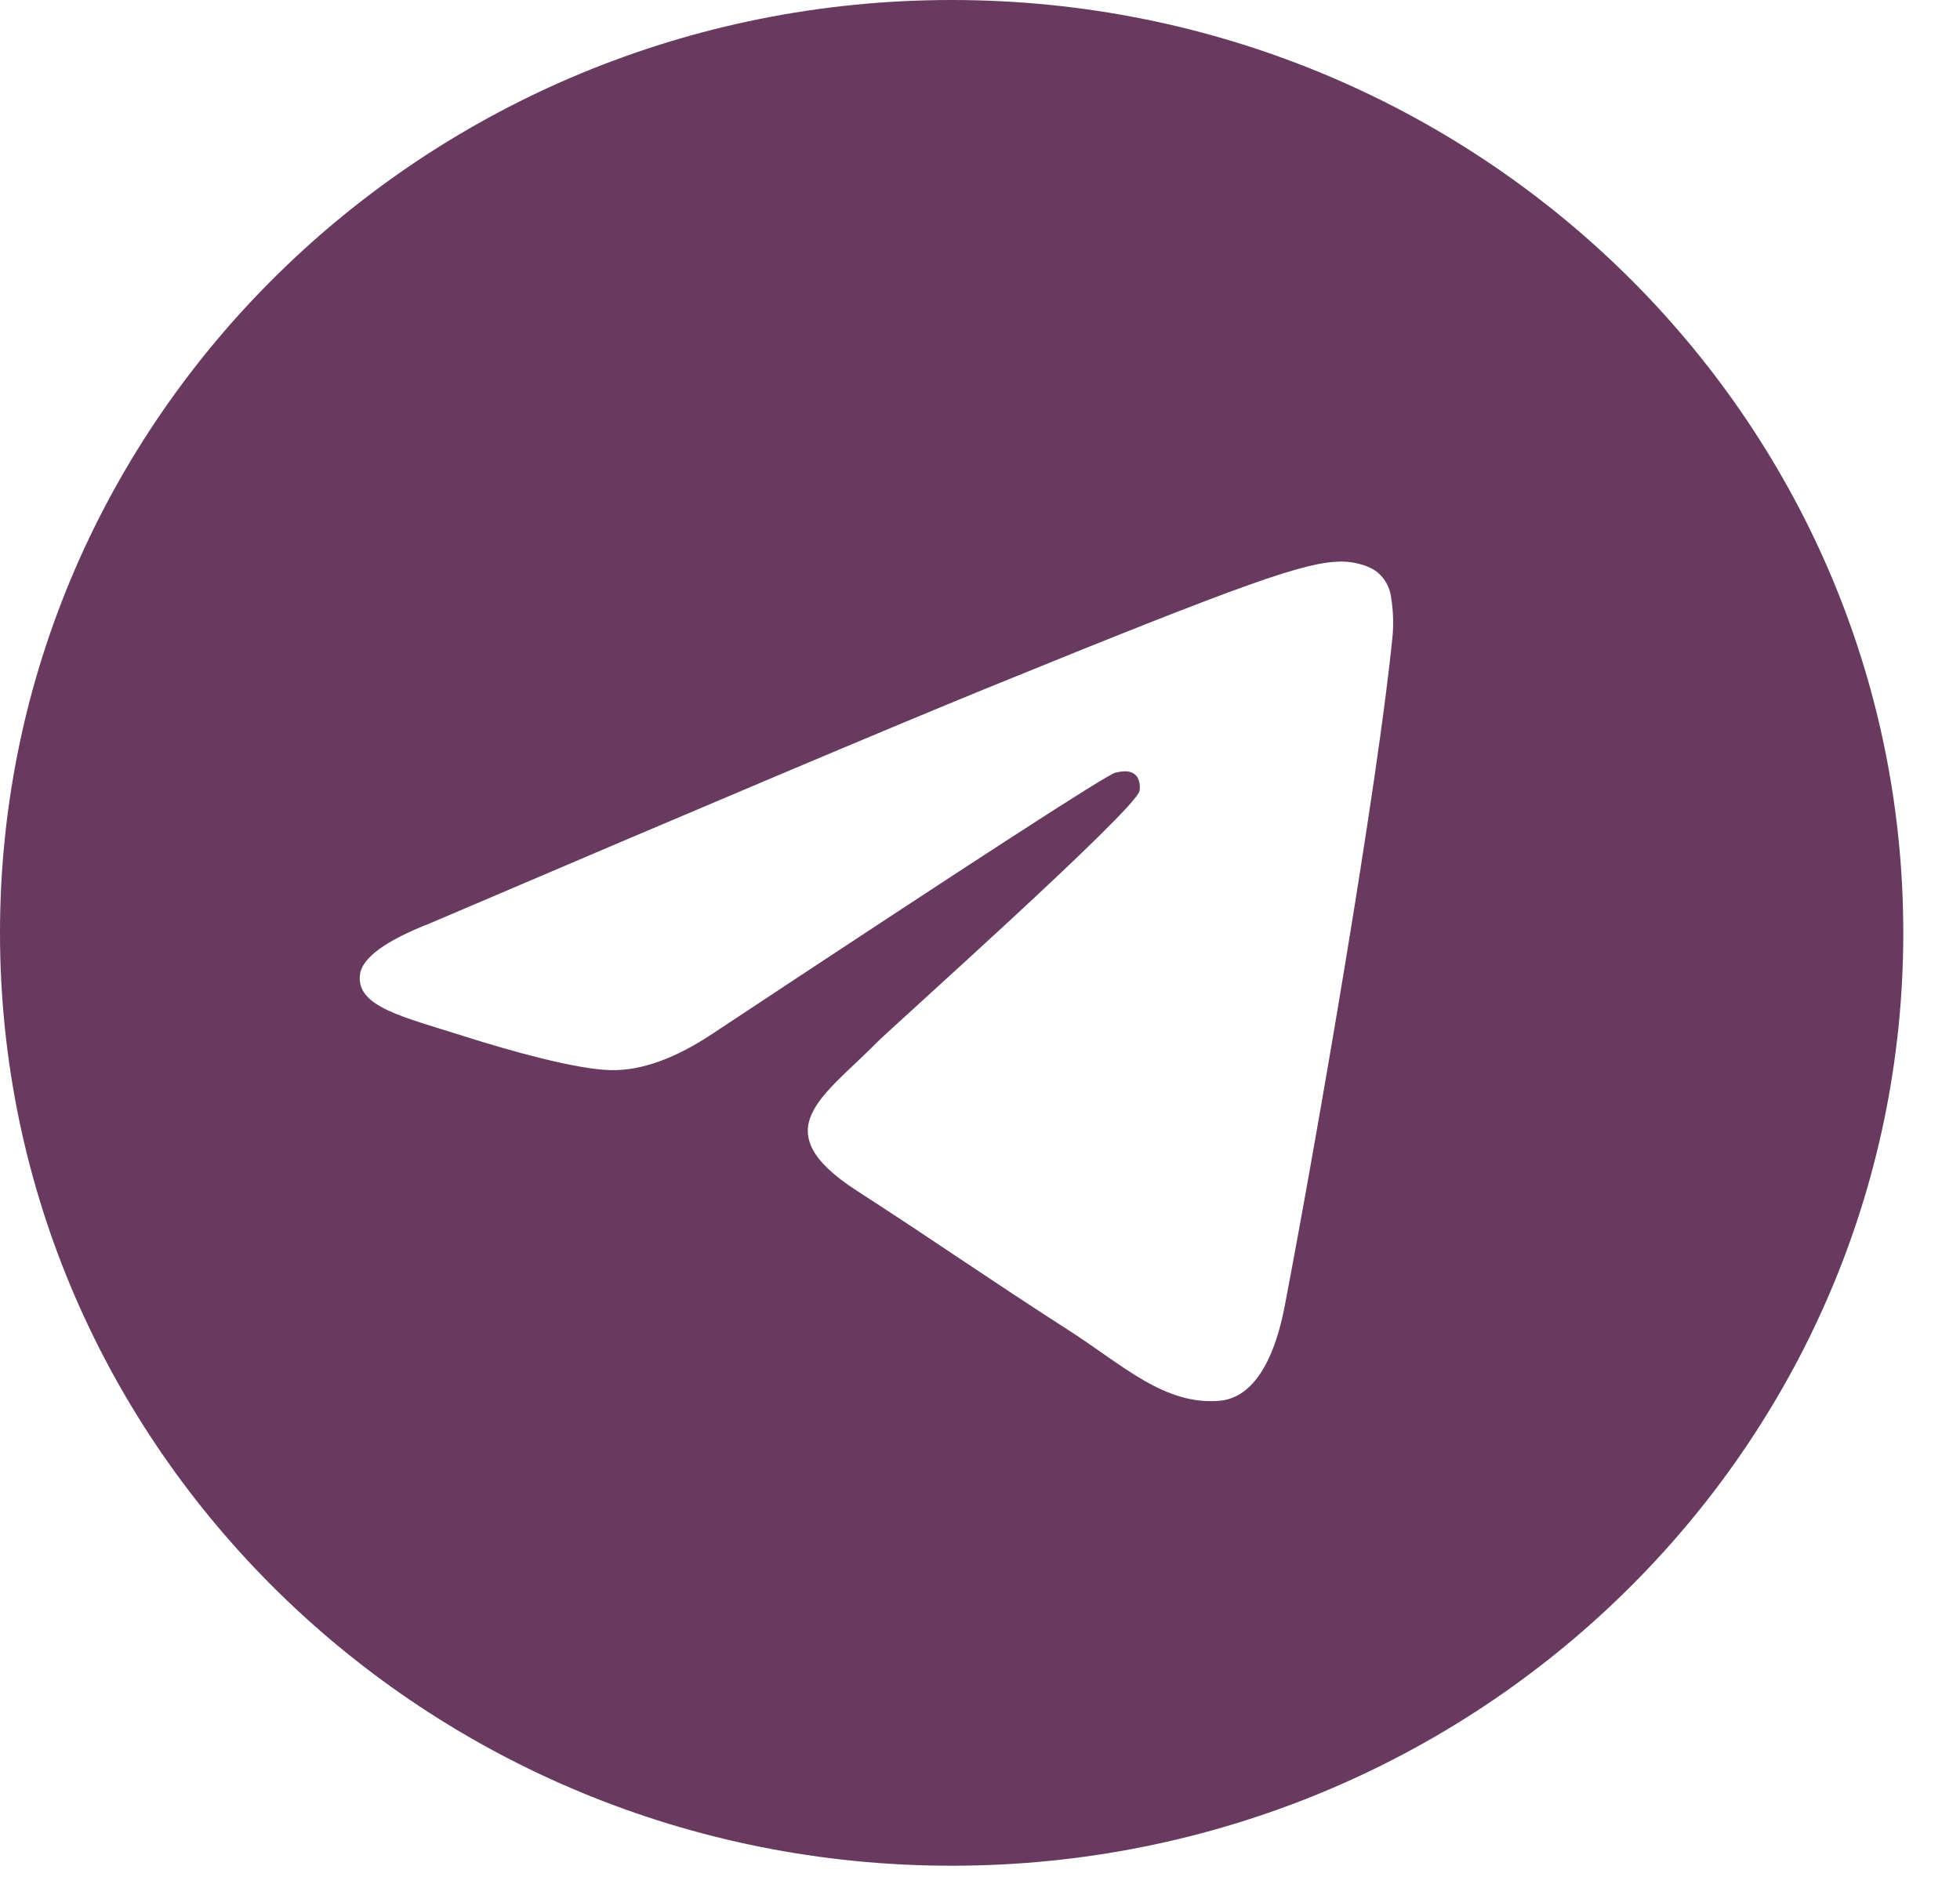 <svg width="30" height="29" viewBox="0 0 30 29" fill="none" xmlns="http://www.w3.org/2000/svg">
<path d="M14.566 0C6.521 0 0 6.392 0 14.278C0 22.163 6.521 28.556 14.566 28.556C22.611 28.556 29.132 22.163 29.132 14.278C29.132 6.392 22.611 0 14.566 0ZM21.317 9.71C21.098 11.968 20.15 17.447 19.667 19.975C19.463 21.045 19.061 21.404 18.672 21.439C17.826 21.515 17.183 20.891 16.364 20.365C15.082 19.541 14.358 19.028 13.114 18.224C11.675 17.295 12.608 16.785 13.427 15.95C13.642 15.732 17.369 12.409 17.441 12.107C17.45 12.07 17.459 11.929 17.373 11.855C17.288 11.781 17.162 11.806 17.072 11.826C16.943 11.855 14.895 13.182 10.928 15.807C10.346 16.198 9.82 16.389 9.348 16.379C8.828 16.368 7.827 16.091 7.084 15.854C6.171 15.563 5.446 15.409 5.51 14.916C5.542 14.659 5.904 14.396 6.593 14.127C10.839 12.313 13.671 11.118 15.088 10.54C19.133 8.891 19.973 8.604 20.521 8.595C20.642 8.593 20.911 8.622 21.086 8.761C21.202 8.86 21.276 8.998 21.293 9.148C21.323 9.334 21.331 9.522 21.317 9.71Z" fill="#683A5F"/>
</svg>
